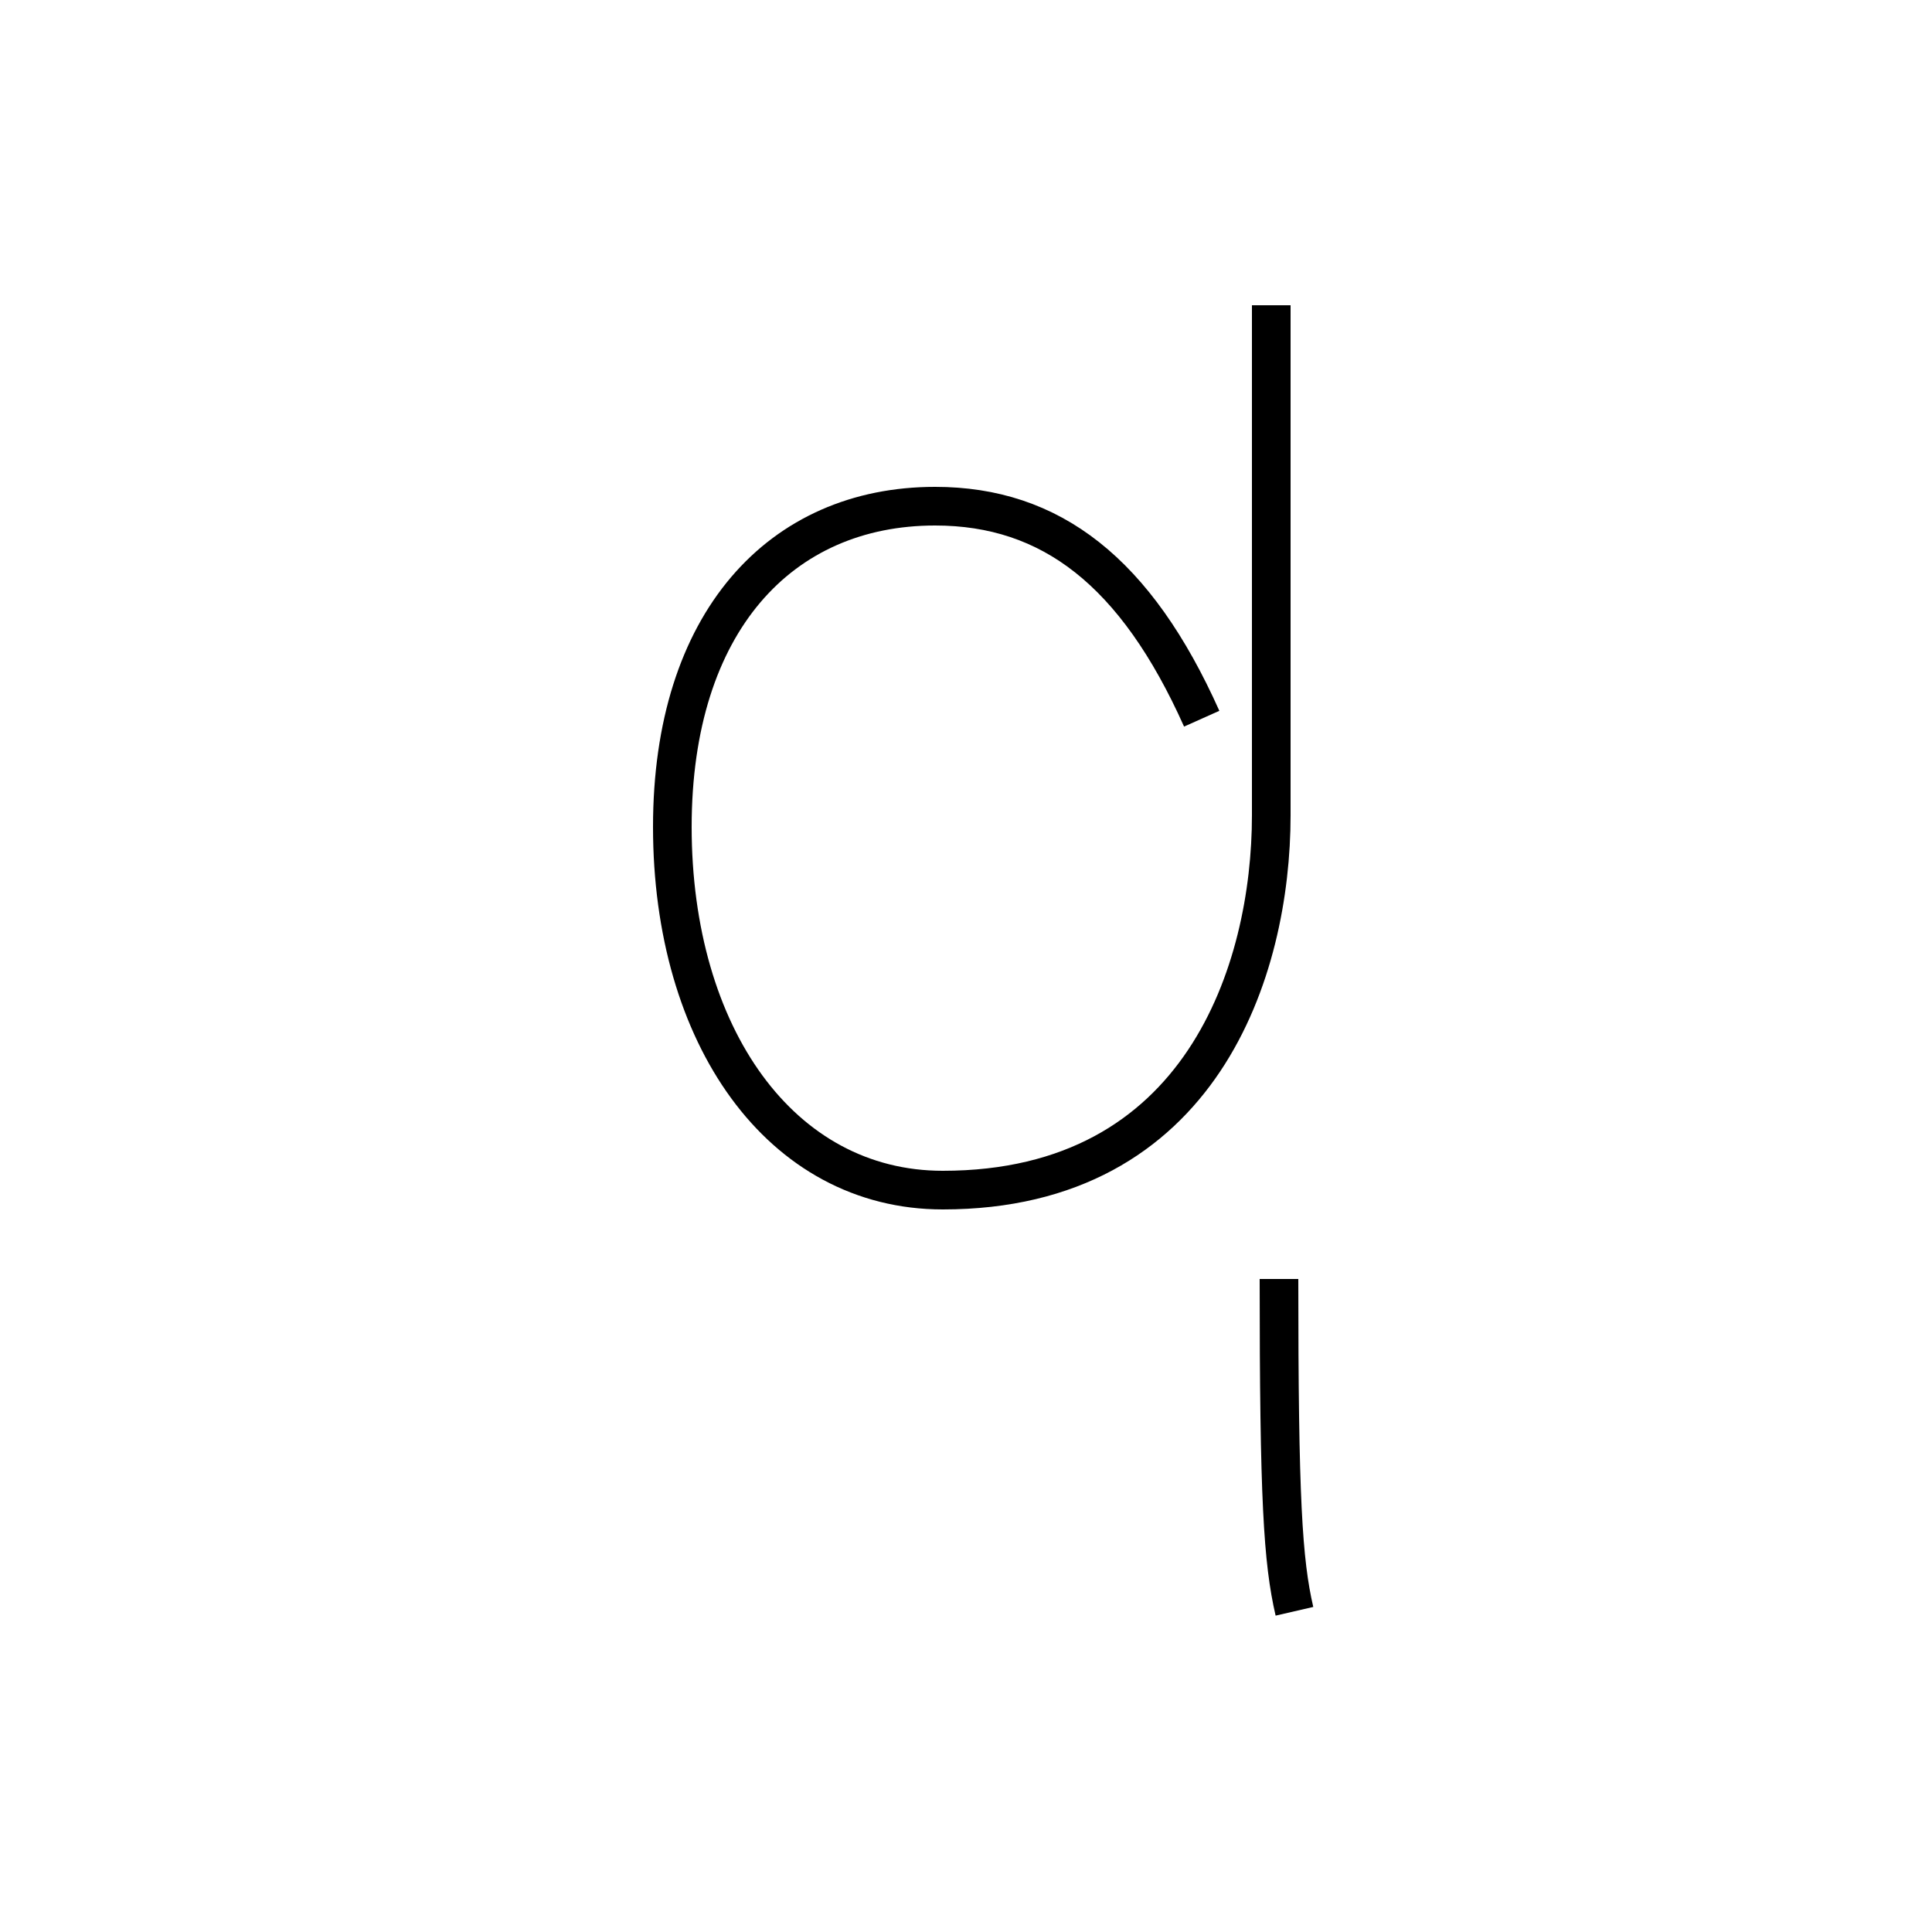 <?xml version='1.0' encoding='utf8'?>
<svg viewBox="0.0 -44.0 50.0 50.0" version="1.1" xmlns="http://www.w3.org/2000/svg">
<rect x="0.0" y="-44.0" width="50.0" height="50.0" fill="#808080" stroke="none"/>
<rect x="-1000" y="-1000" width="2000" height="2000" stroke="white" fill="white"/>
<g style="fill:none; stroke:#000000;  stroke-width:1">
<path d="M 33.5 2.3 C 33.2 3.6 33.1 5.2 33.1 10.9 M 32.9 36.1 L 32.9 22.9 C 32.9 18.9 31.1 13.2 24.4 13.2 C 20.2 13.2 17.4 17.2 17.4 22.6 C 17.4 27.9 20.2 30.9 24.2 30.9 C 27.2 30.9 29.4 29.2 31.1 25.4" transform="scale(1, -1)" />
</g>
</svg>